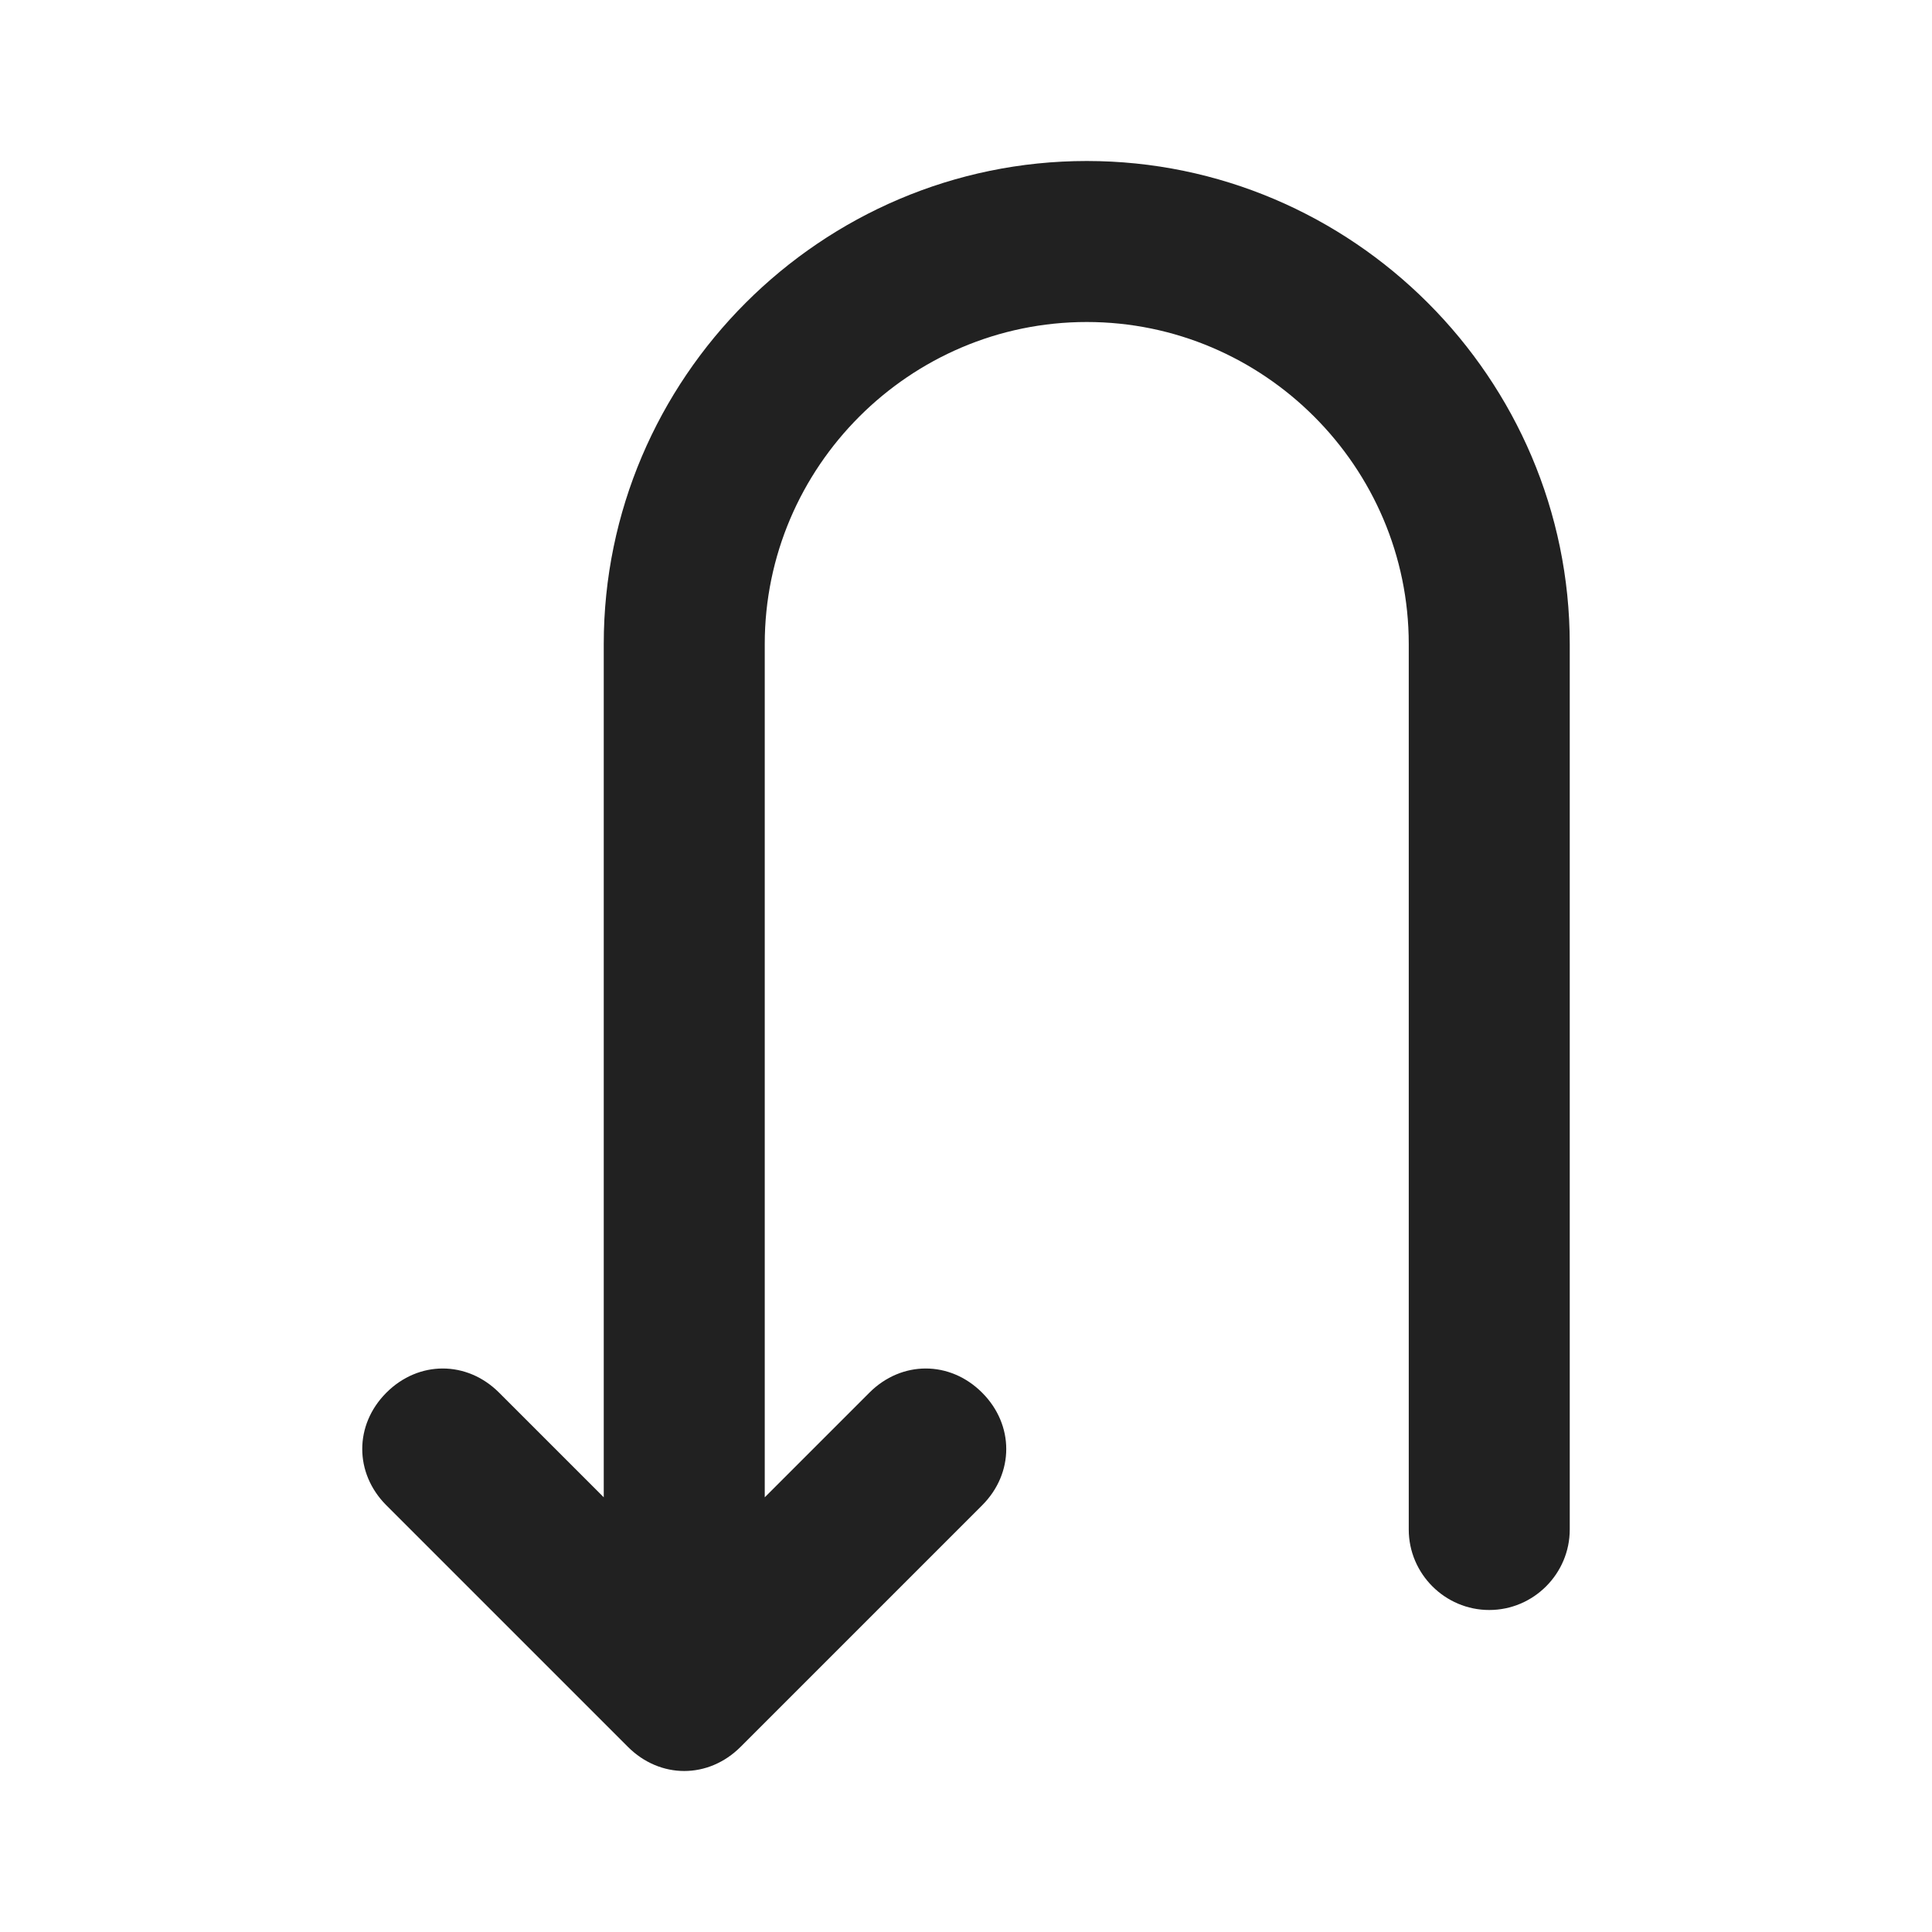 <?xml version="1.0" encoding="UTF-8"?>
<svg width="24px" height="24px" viewBox="0 0 24 24" version="1.1" xmlns="http://www.w3.org/2000/svg" xmlns:xlink="http://www.w3.org/1999/xlink">
    <title>⭕ Icon/Object/Redirector1</title>
    <defs>
        <path d="M13.5,2 C16.8,2 19.5,4.7 19.5,8 L19.5,19 C19.5,19.55 19.05,20 18.5,20 C17.95,20 17.5,19.55 17.5,19 L17.5,8 C17.5,5.8 15.7,4 13.5,4 C11.3,4 9.5,5.8 9.5,8 L9.5,18.6 L10.8,17.3 C11.2,16.9 11.8,16.9 12.2,17.3 C12.4,17.5 12.5,17.75 12.5,18 C12.5,18.25 12.4,18.5 12.2,18.7 L9.2,21.7 C8.8,22.1 8.2,22.1 7.8,21.7 L4.8,18.7 C4.4,18.3 4.4,17.7 4.8,17.3 C5.2,16.9 5.8,16.9 6.2,17.3 L7.5,18.6 L7.5,8 C7.5,4.7 10.2,2 13.5,2 Z" id="path-1"></path>
    </defs>
    <g id="⭕-Icon/Object/Redirector1" stroke="none" stroke-width="1" fill="none" fill-rule="evenodd">
        <mask id="mask-2" fill="white">
            <use xlink:href="#path-1"></use>
        </mask>
        <use id="Color" fill="#212121" xlink:href="#path-1"></use>
    </g>
</svg>